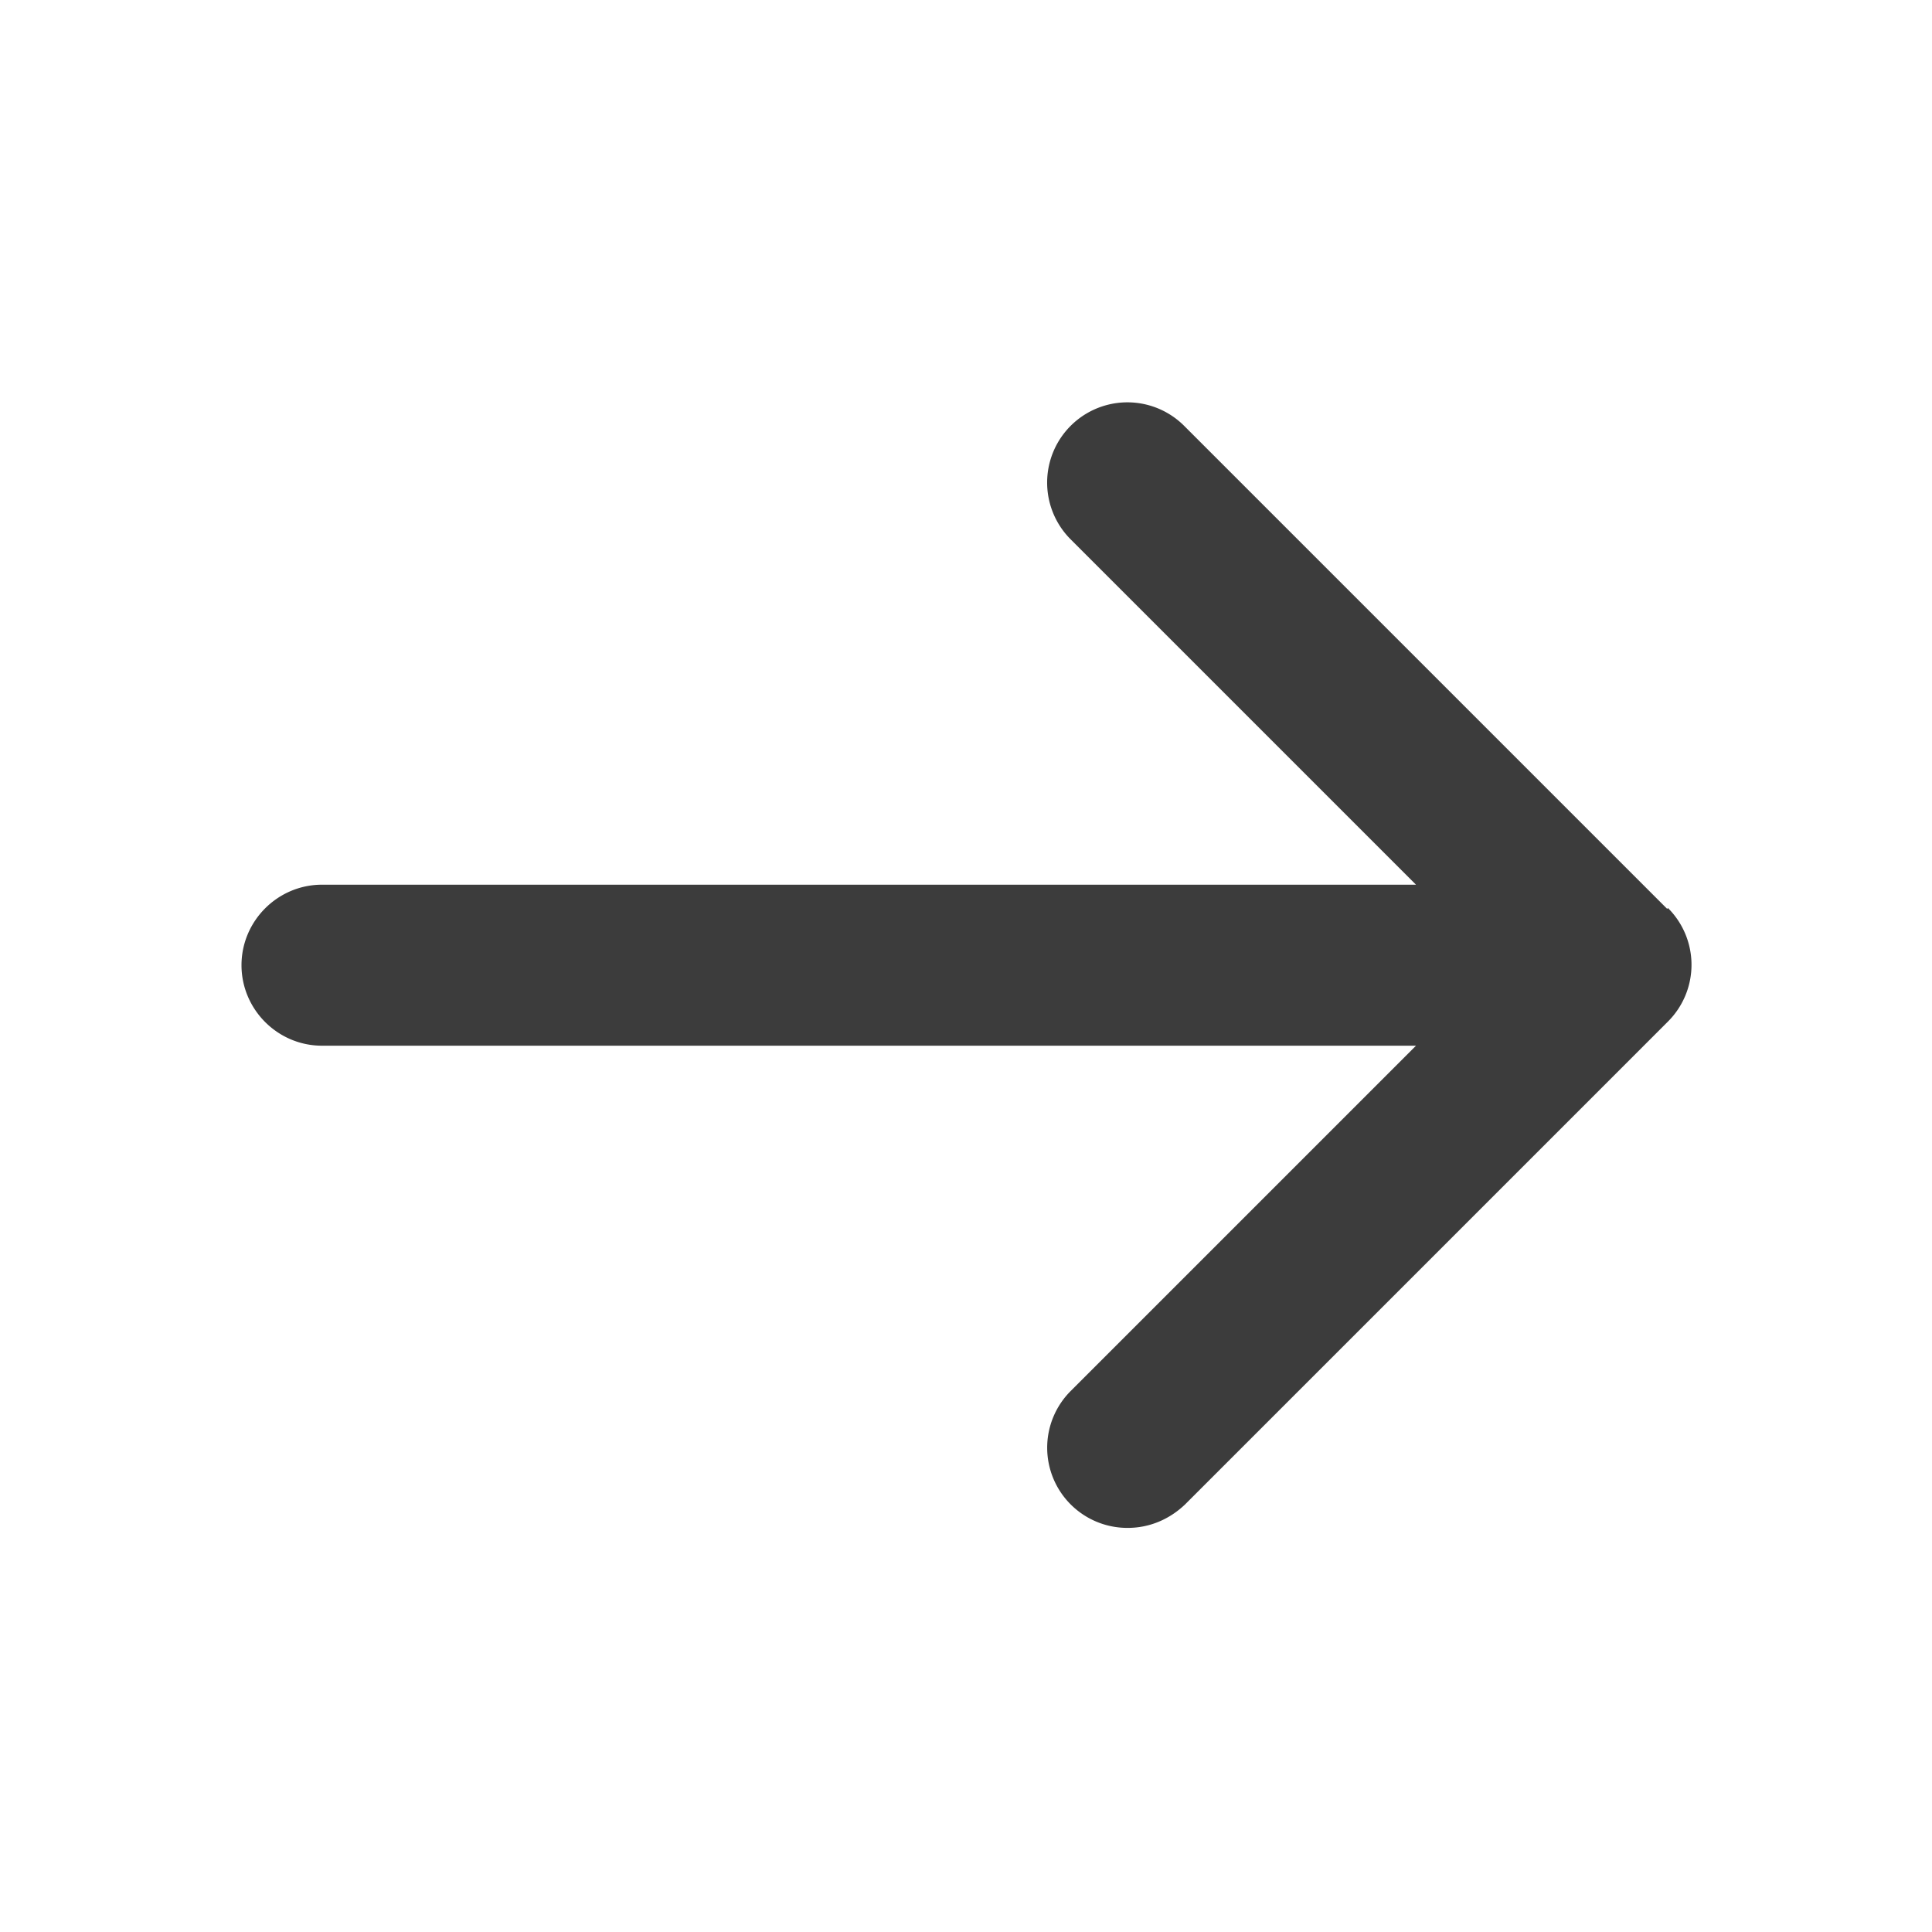 ﻿<svg xmlns='http://www.w3.org/2000/svg' viewBox='0 0 24 24'><path d='m20.71 11.29-6-6A.996.996 0 1 0 13.3 6.7l4.29 4.29H4c-.55 0-1 .45-1 1s.45 1 1 1h13.59l-4.29 4.29a.996.996 0 0 0 .71 1.7c.26 0 .51-.1.71-.29l6-6a.996.996 0 0 0 0-1.41Z' fill='#3C3C3C'></path></svg>